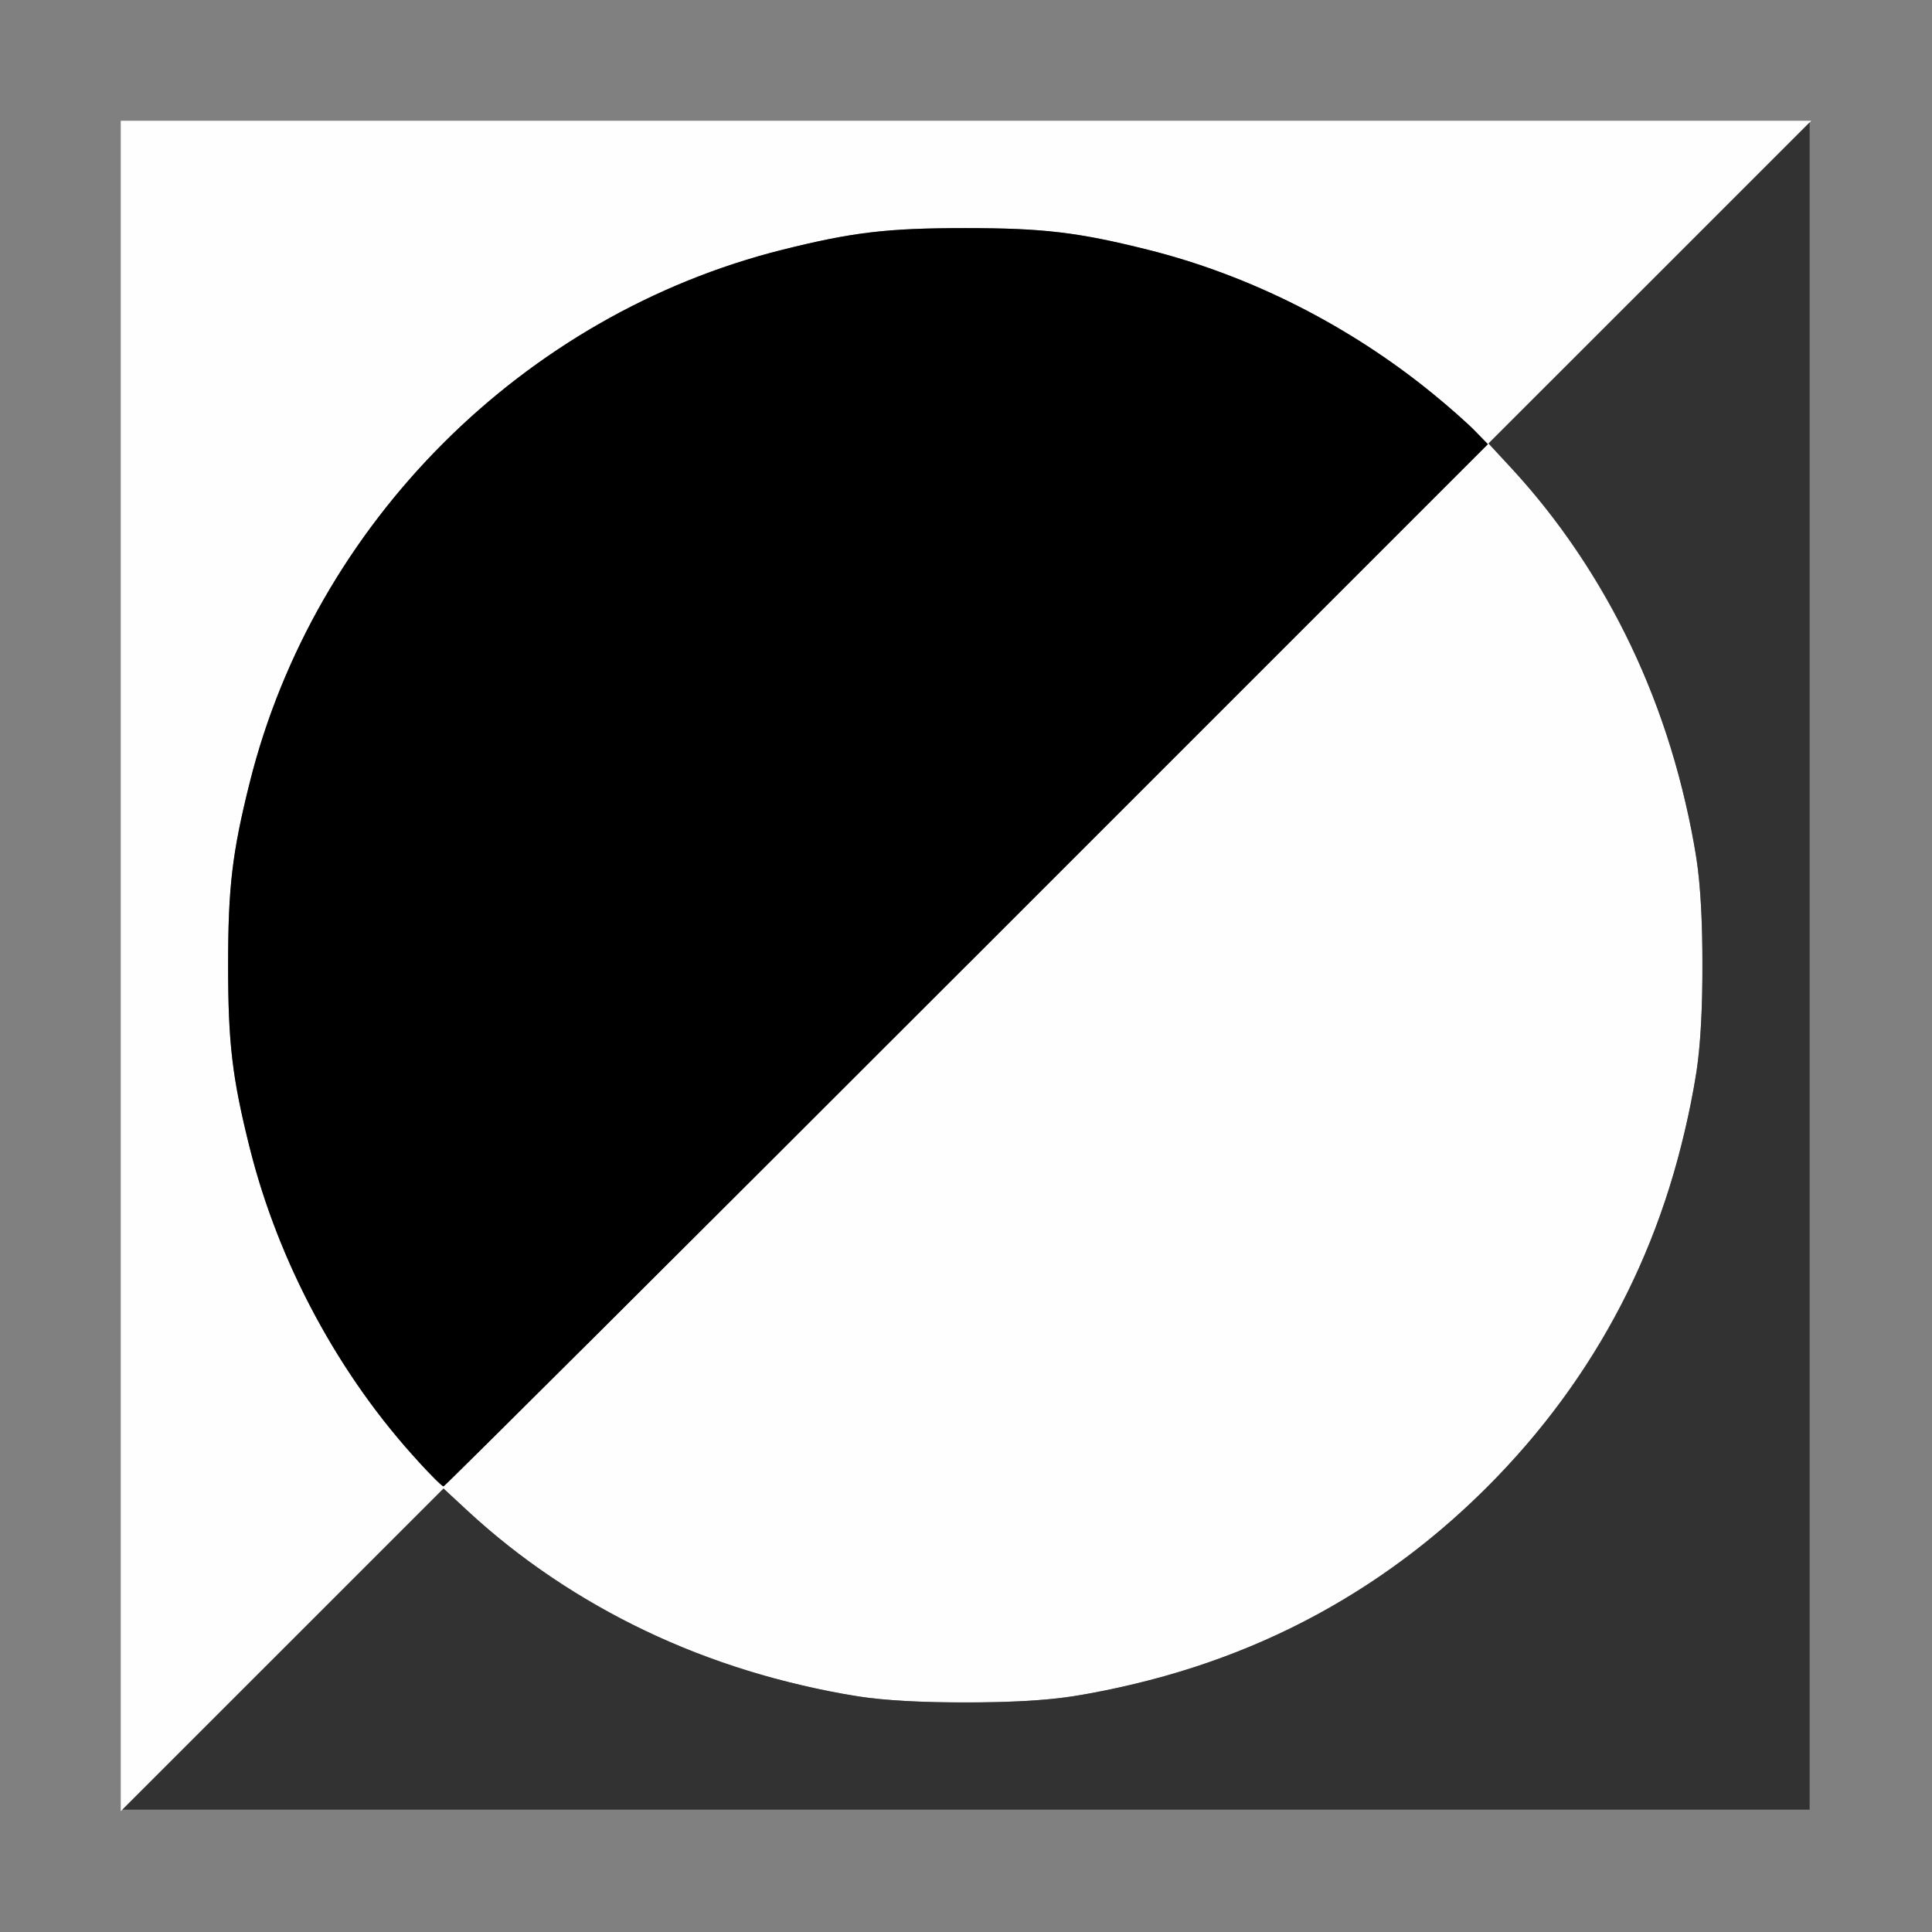 <?xml version="1.0" encoding="UTF-8" standalone="no"?>
<!-- Created with Inkscape (http://www.inkscape.org/) -->

<svg
   version="1.1"
   id="svg2"
   width="1600"
   height="1600"
   viewBox="0 0 1600 1600"
   sodipodi:docname="seq_add.svg"
   inkscape:version="1.2.2 (732a01da63, 2022-12-09)"
   xmlns:inkscape="http://www.inkscape.org/namespaces/inkscape"
   xmlns:sodipodi="http://sodipodi.sourceforge.net/DTD/sodipodi-0.dtd"
   xmlns="http://www.w3.org/2000/svg"
   xmlns:svg="http://www.w3.org/2000/svg"
   xmlns:rdf="http://www.w3.org/1999/02/22-rdf-syntax-ns#"
   xmlns:cc="http://creativecommons.org/ns#"
   xmlns:dc="http://purl.org/dc/elements/1.1/">
  <rect x="0" y="0" width="1600" height="1600" fill="#808080" stroke="none"/>
  <defs
     id="defs6" />
  <sodipodi:namedview
     pagecolor="#808080"
     bordercolor="#666666"
     borderopacity="1"
     objecttolerance="10"
     gridtolerance="10"
     guidetolerance="10"
     inkscape:pageopacity="0"
     inkscape:pageshadow="2"
     inkscape:window-width="1993"
     inkscape:window-height="1009"
     id="namedview4"
     showgrid="false"
     inkscape:zoom="0.5"
     inkscape:cx="425"
     inkscape:cy="408"
     inkscape:window-x="-8"
     inkscape:window-y="-8"
     inkscape:window-maximized="1"
     inkscape:current-layer="svg2"
     inkscape:showpageshadow="0"
     inkscape:pagecheckerboard="true"
     inkscape:deskcolor="#d1d1d1" />
  <g
     id="SEQ_ADD"
     transform="matrix(87.416,0,0,87.416,100,100)"
     style="stroke-width:0.011">
    <path
       style="fill:#fefefe;stroke-width:0"
       d="M 0,8.008 V 0 h 8.008 8.008 l -1.529,1.529 -1.529,1.529 0.212,0.229 c 0.756,0.816 1.334,1.89 1.608,2.982 C 14.944,6.932 14.983,7.262 14.983,8 c 0,0.738 -0.039,1.068 -0.205,1.731 C 14.164,12.186 12.186,14.164 9.731,14.778 9.068,14.944 8.738,14.983 8,14.983 7.262,14.983 6.932,14.944 6.269,14.778 5.176,14.505 4.103,13.926 3.286,13.17 L 3.058,12.958 1.529,14.487 0,16.015 Z M 8.015,8.001 12.952,3.064 12.827,2.936 C 12.759,2.865 12.577,2.704 12.422,2.579 11.632,1.936 10.694,1.463 9.731,1.222 9.068,1.056 8.738,1.017 8,1.017 c -0.738,0 -1.068,0.039 -1.731,0.205 C 3.814,1.836 1.836,3.814 1.222,6.269 1.056,6.932 1.017,7.262 1.017,8 c 0,0.738 0.039,1.068 0.205,1.731 0.221,0.881 0.628,1.732 1.184,2.472 0.213,0.283 0.613,0.734 0.651,0.734 0.011,0 2.242,-2.222 4.957,-4.937 z"
       id="path823"
       inkscape:connector-curvature="0" />
    <path
       style="fill:#323232;stroke-width:0"
       d="m 1.537,14.479 1.521,-1.521 0.229,0.212 c 0.994,0.92 2.264,1.524 3.698,1.757 0.48,0.078 1.551,0.078 2.031,0 1.596,-0.26 2.932,-0.95 4.018,-2.074 1.024,-1.06 1.647,-2.324 1.893,-3.837 0.078,-0.48 0.078,-1.551 0,-2.031 C 14.694,5.55 14.09,4.28 13.17,3.286 L 12.958,3.057 14.479,1.537 16,0.016 V 8.008 16 H 8.008 0.016 Z"
       id="path821"
       inkscape:connector-curvature="0" />
    <path
       style="fill:#000000;stroke-width:0"
       d="M 2.828,12.711 C 2.074,11.897 1.495,10.823 1.222,9.731 1.056,9.068 1.017,8.738 1.017,8 c 0,-0.738 0.039,-1.068 0.205,-1.731 C 1.836,3.814 3.814,1.836 6.269,1.222 6.932,1.056 7.262,1.017 8,1.017 c 0.738,0 1.068,0.039 1.731,0.205 0.963,0.241 1.901,0.714 2.691,1.357 0.155,0.126 0.337,0.287 0.405,0.357 L 12.952,3.064 8.015,8.001 C 5.3,10.716 3.069,12.938 3.058,12.938 c -0.011,0 -0.115,-0.102 -0.23,-0.226 z"
       id="path819"
       inkscape:connector-curvature="0" />
  </g>
</svg>
